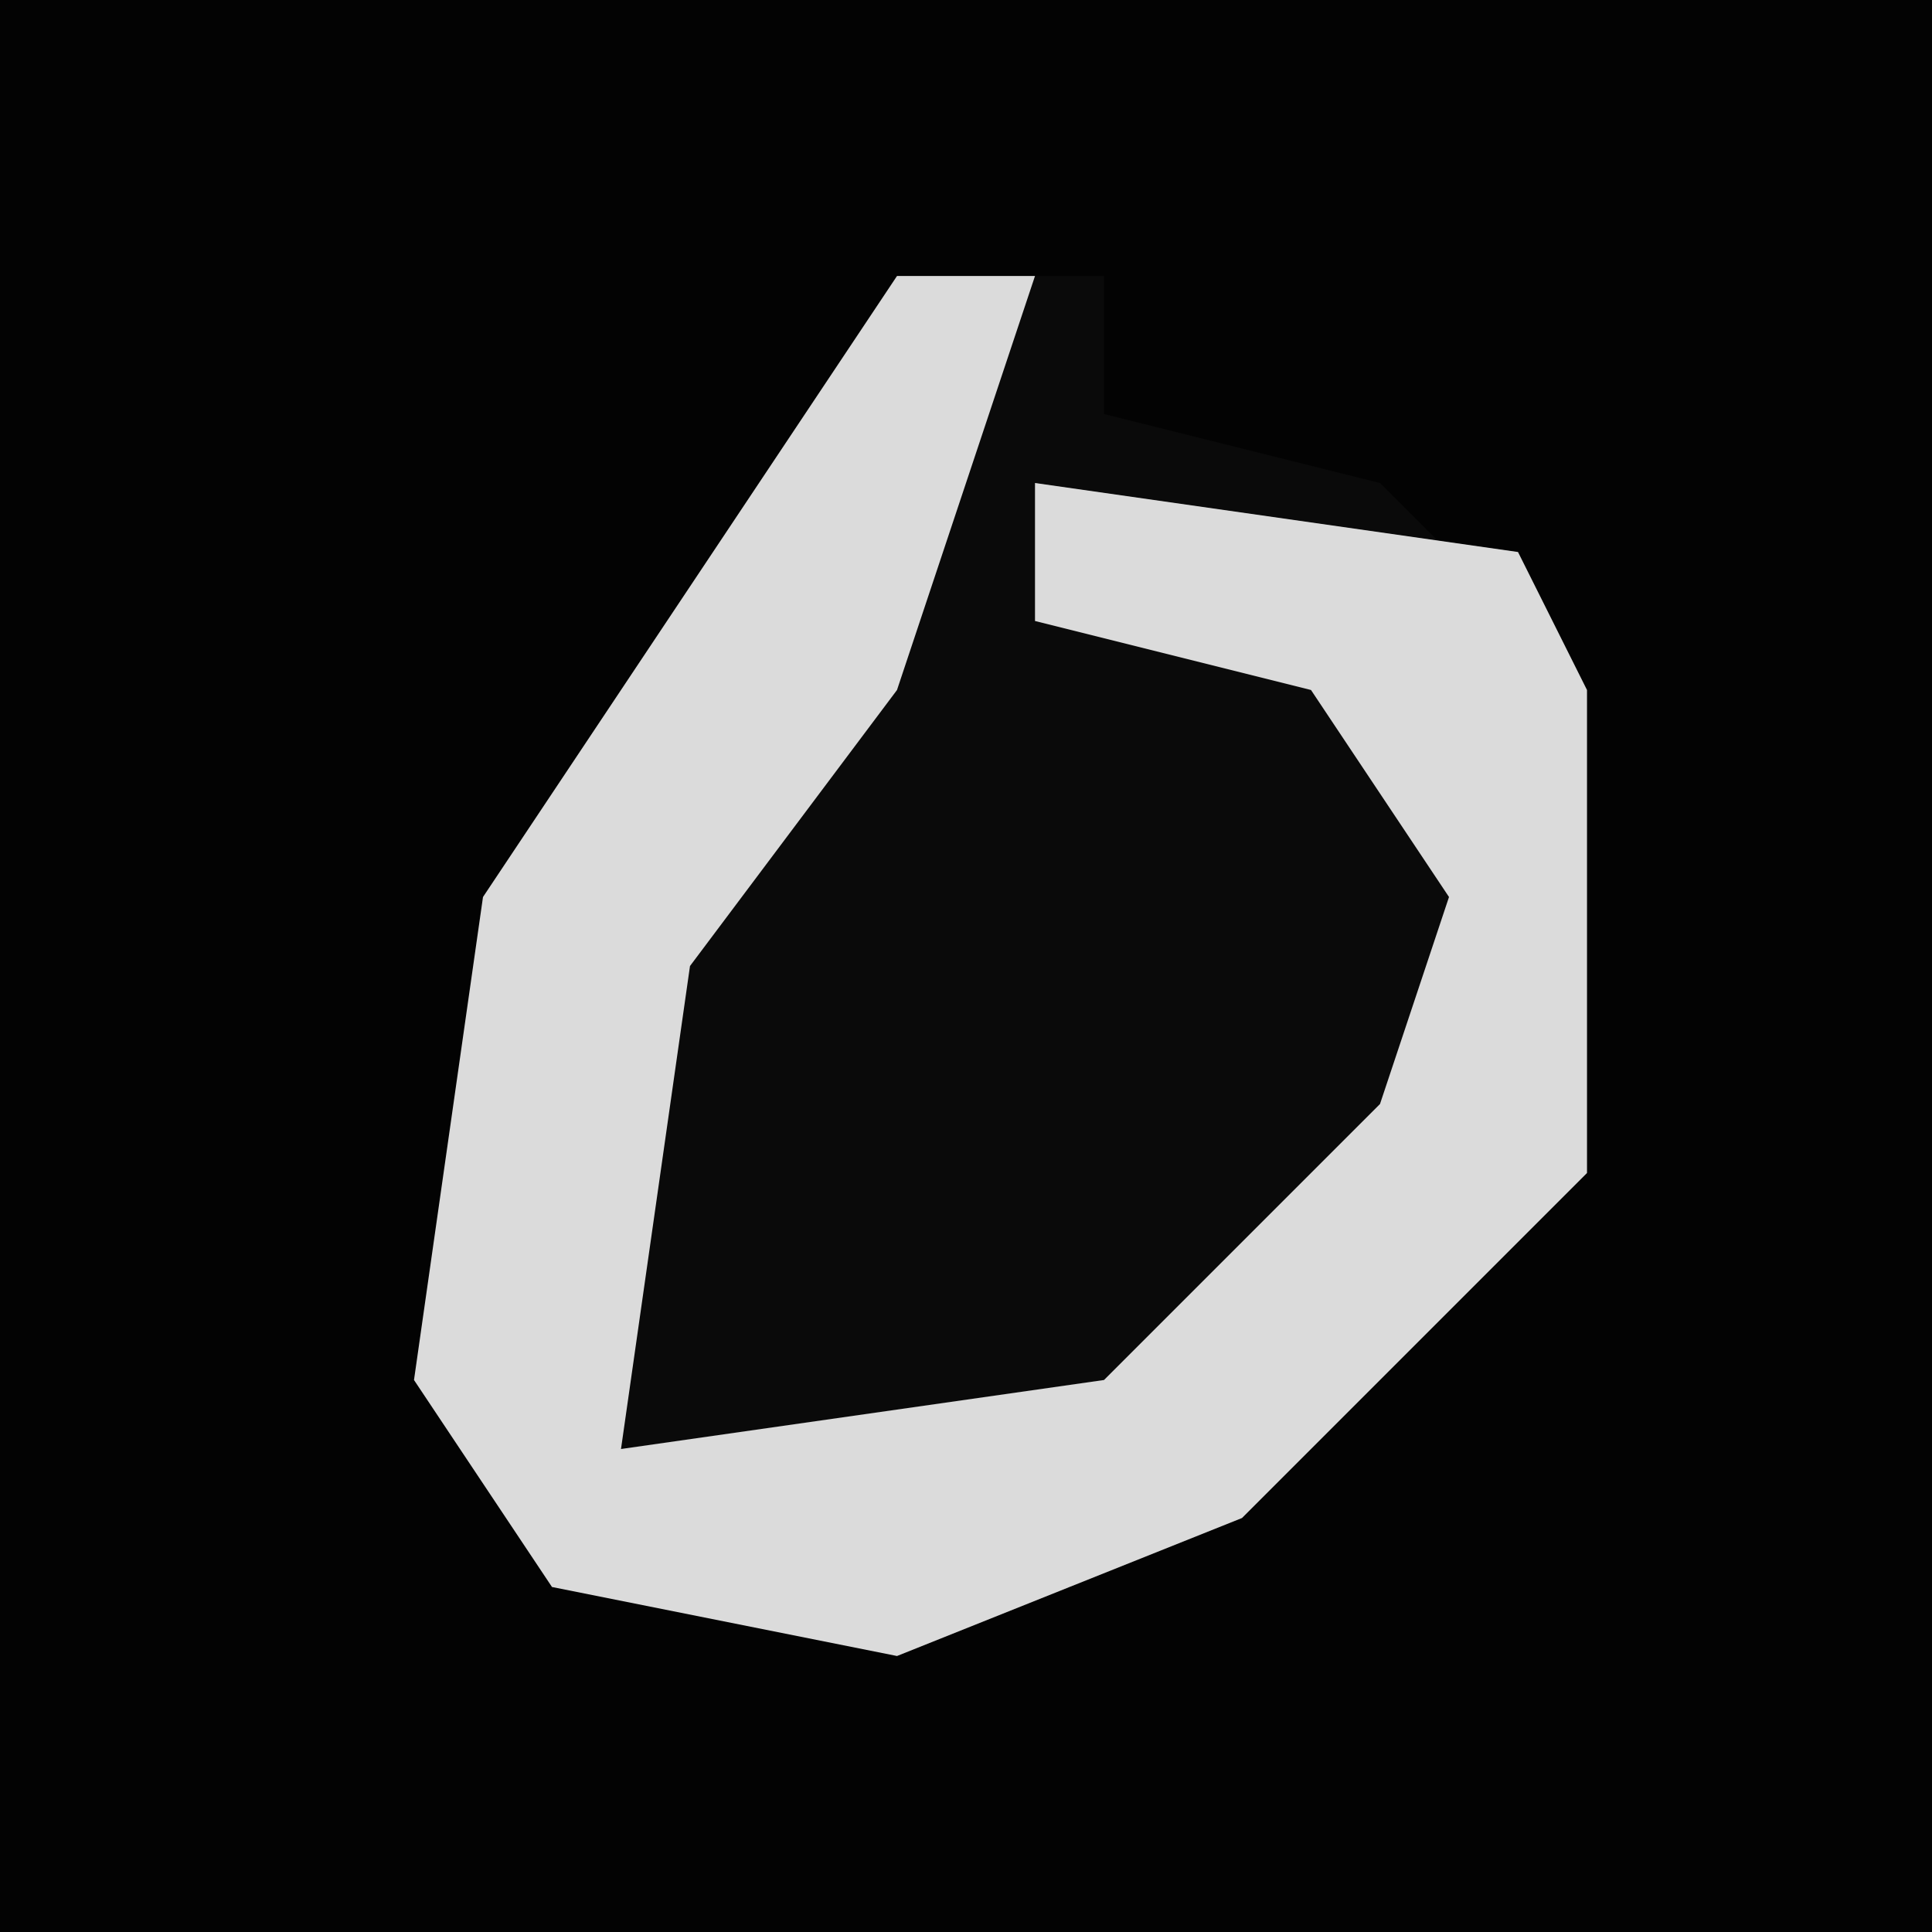 <?xml version="1.0" encoding="UTF-8"?>
<svg version="1.1" xmlns="http://www.w3.org/2000/svg" width="28" height="28">
<path d="M0,0 L28,0 L28,28 L0,28 Z " fill="#030303" transform="translate(0,0)"/>
<path d="M0,0 L3,0 L3,2 L7,3 L10,6 L10,13 L5,18 L0,20 L-5,19 L-7,16 L-6,9 Z " fill="#0A0A0A" transform="translate(13,4)"/>
<path d="M0,0 L2,0 L0,6 L-3,10 L-4,17 L3,16 L7,12 L8,9 L6,6 L2,5 L2,3 L9,4 L10,6 L10,13 L5,18 L0,20 L-5,19 L-7,16 L-6,9 Z " fill="#DBDBDB" transform="translate(13,4)"/>
</svg>
